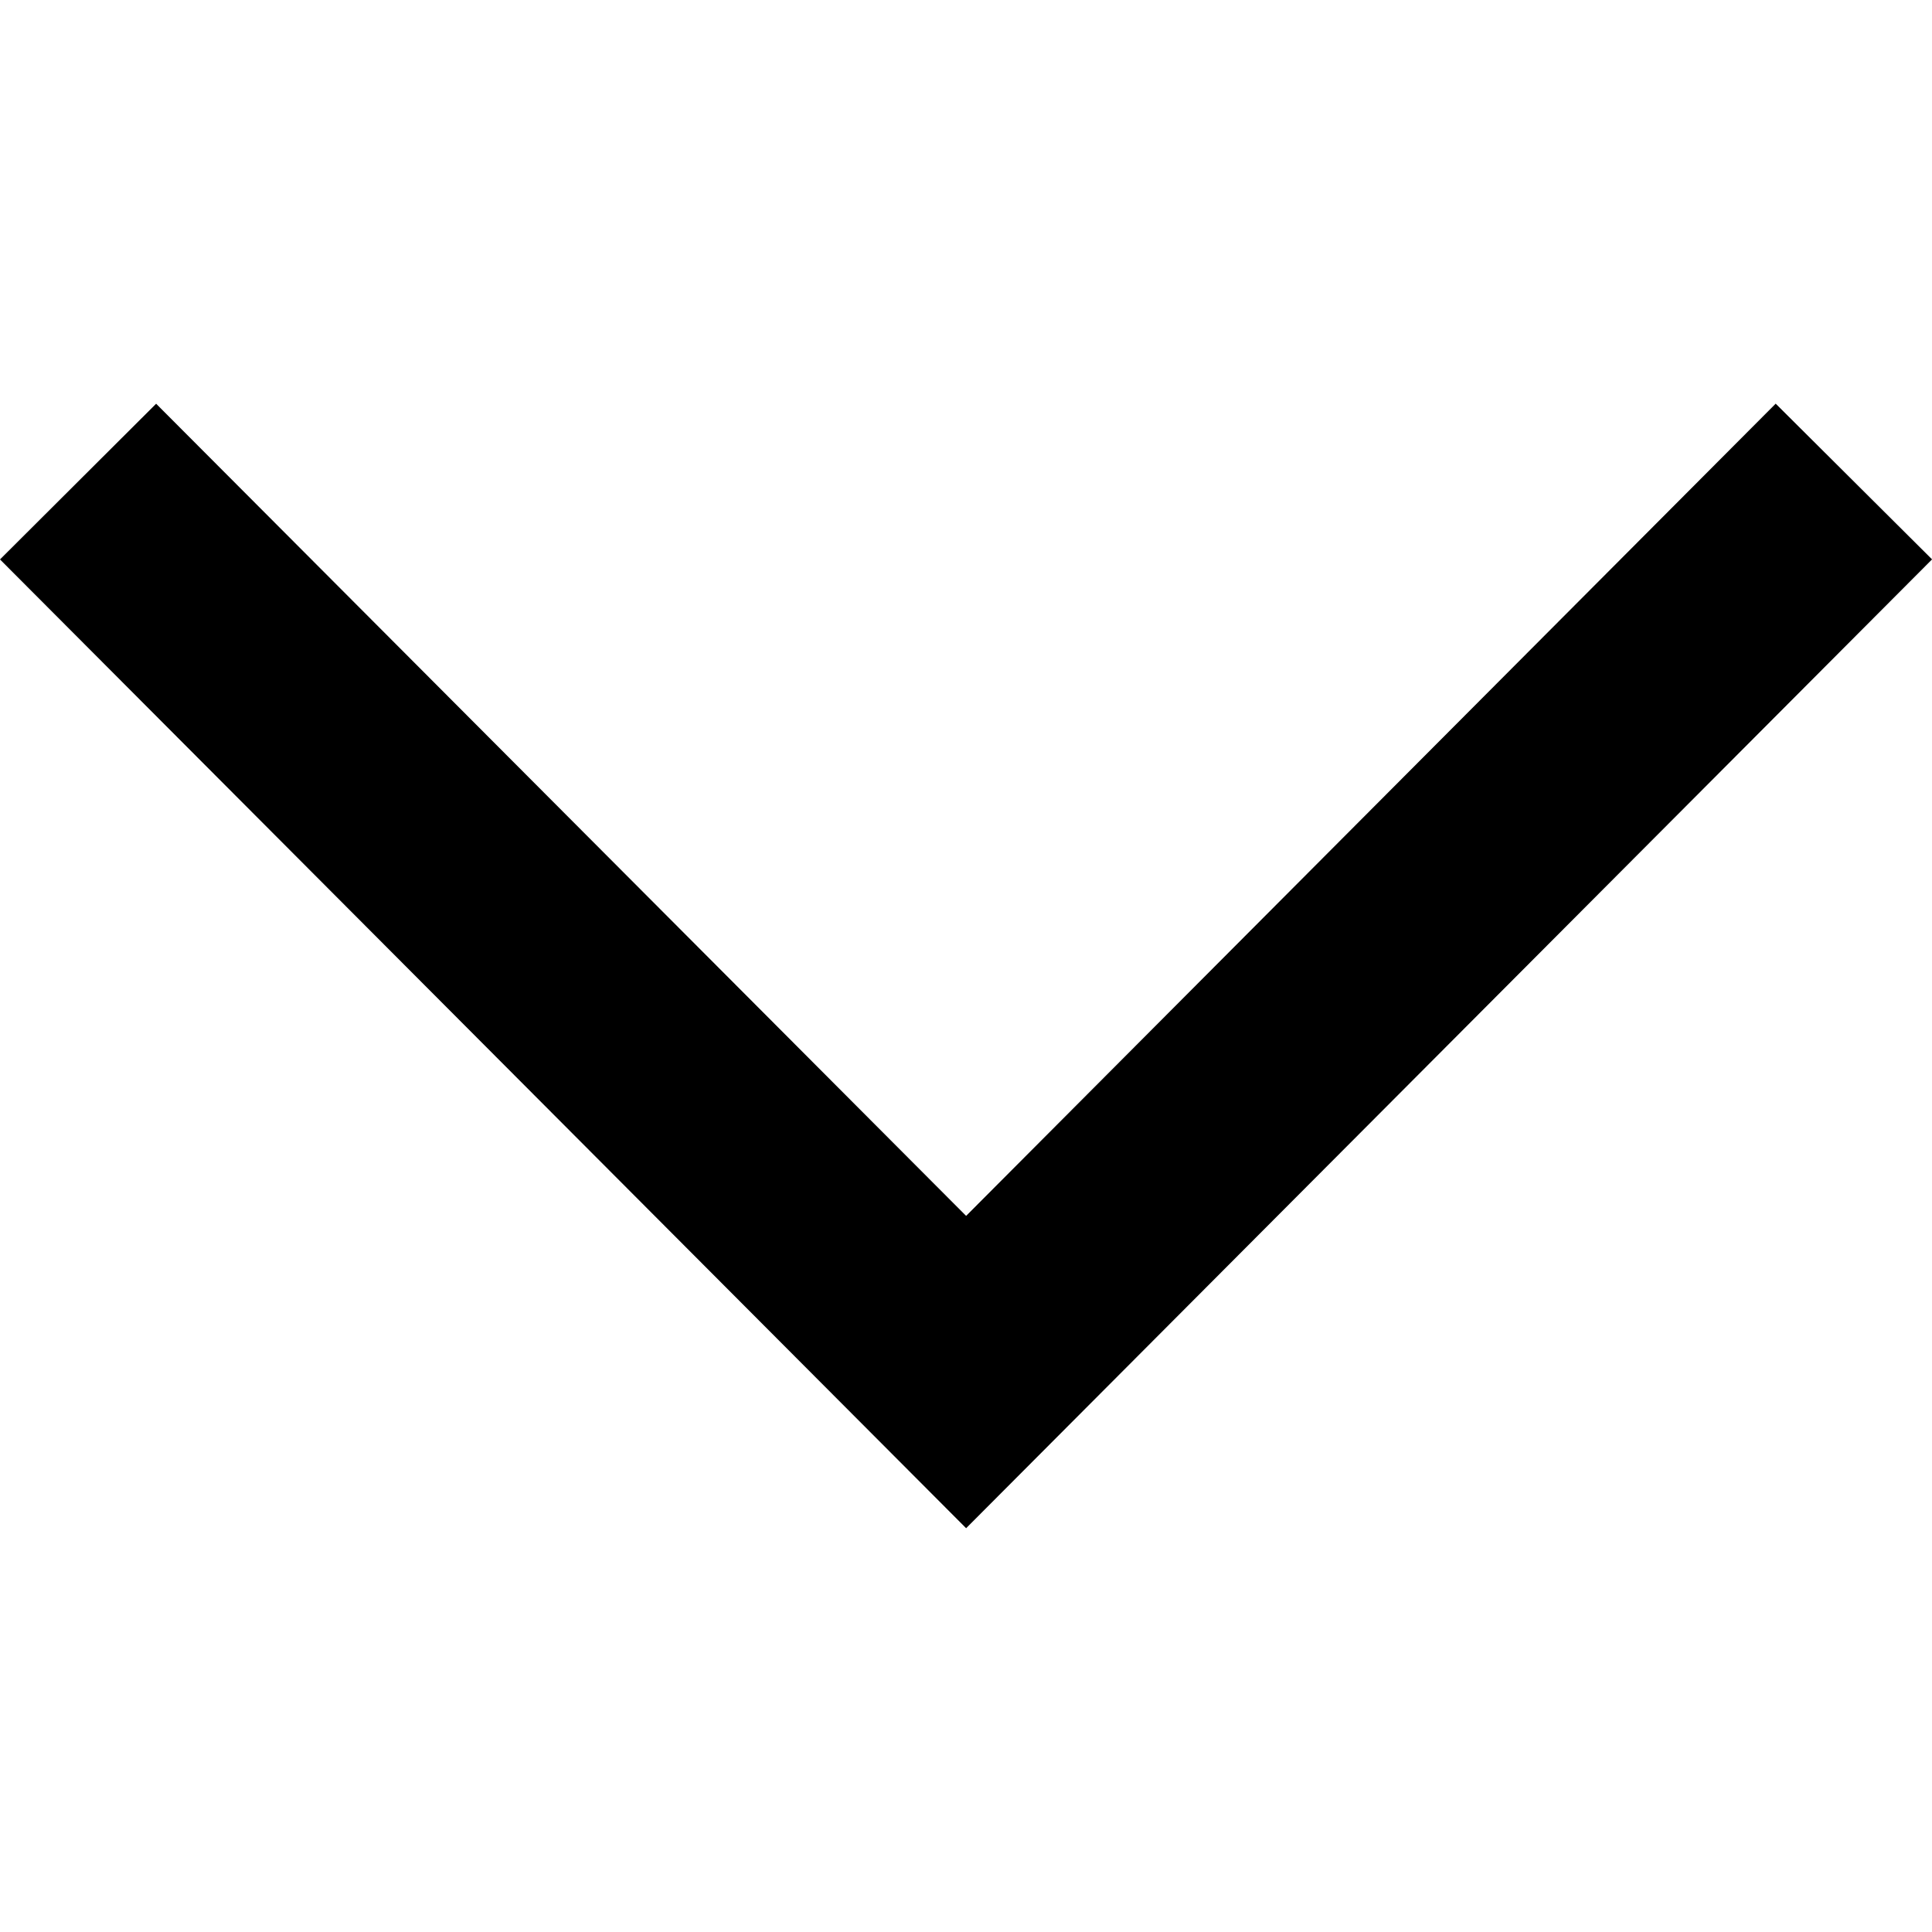 <!-- Generated by IcoMoon.io -->
<svg version="1.1" xmlns="http://www.w3.org/2000/svg" width="32" height="32" viewBox="0 0 32 32">
<title>dropdown-arrow</title>
<path d="M16.002 25.312l-16.002-16.046 2.586-2.579 13.416 13.452 13.409-13.453 2.59 2.579z"></path>
</svg>
